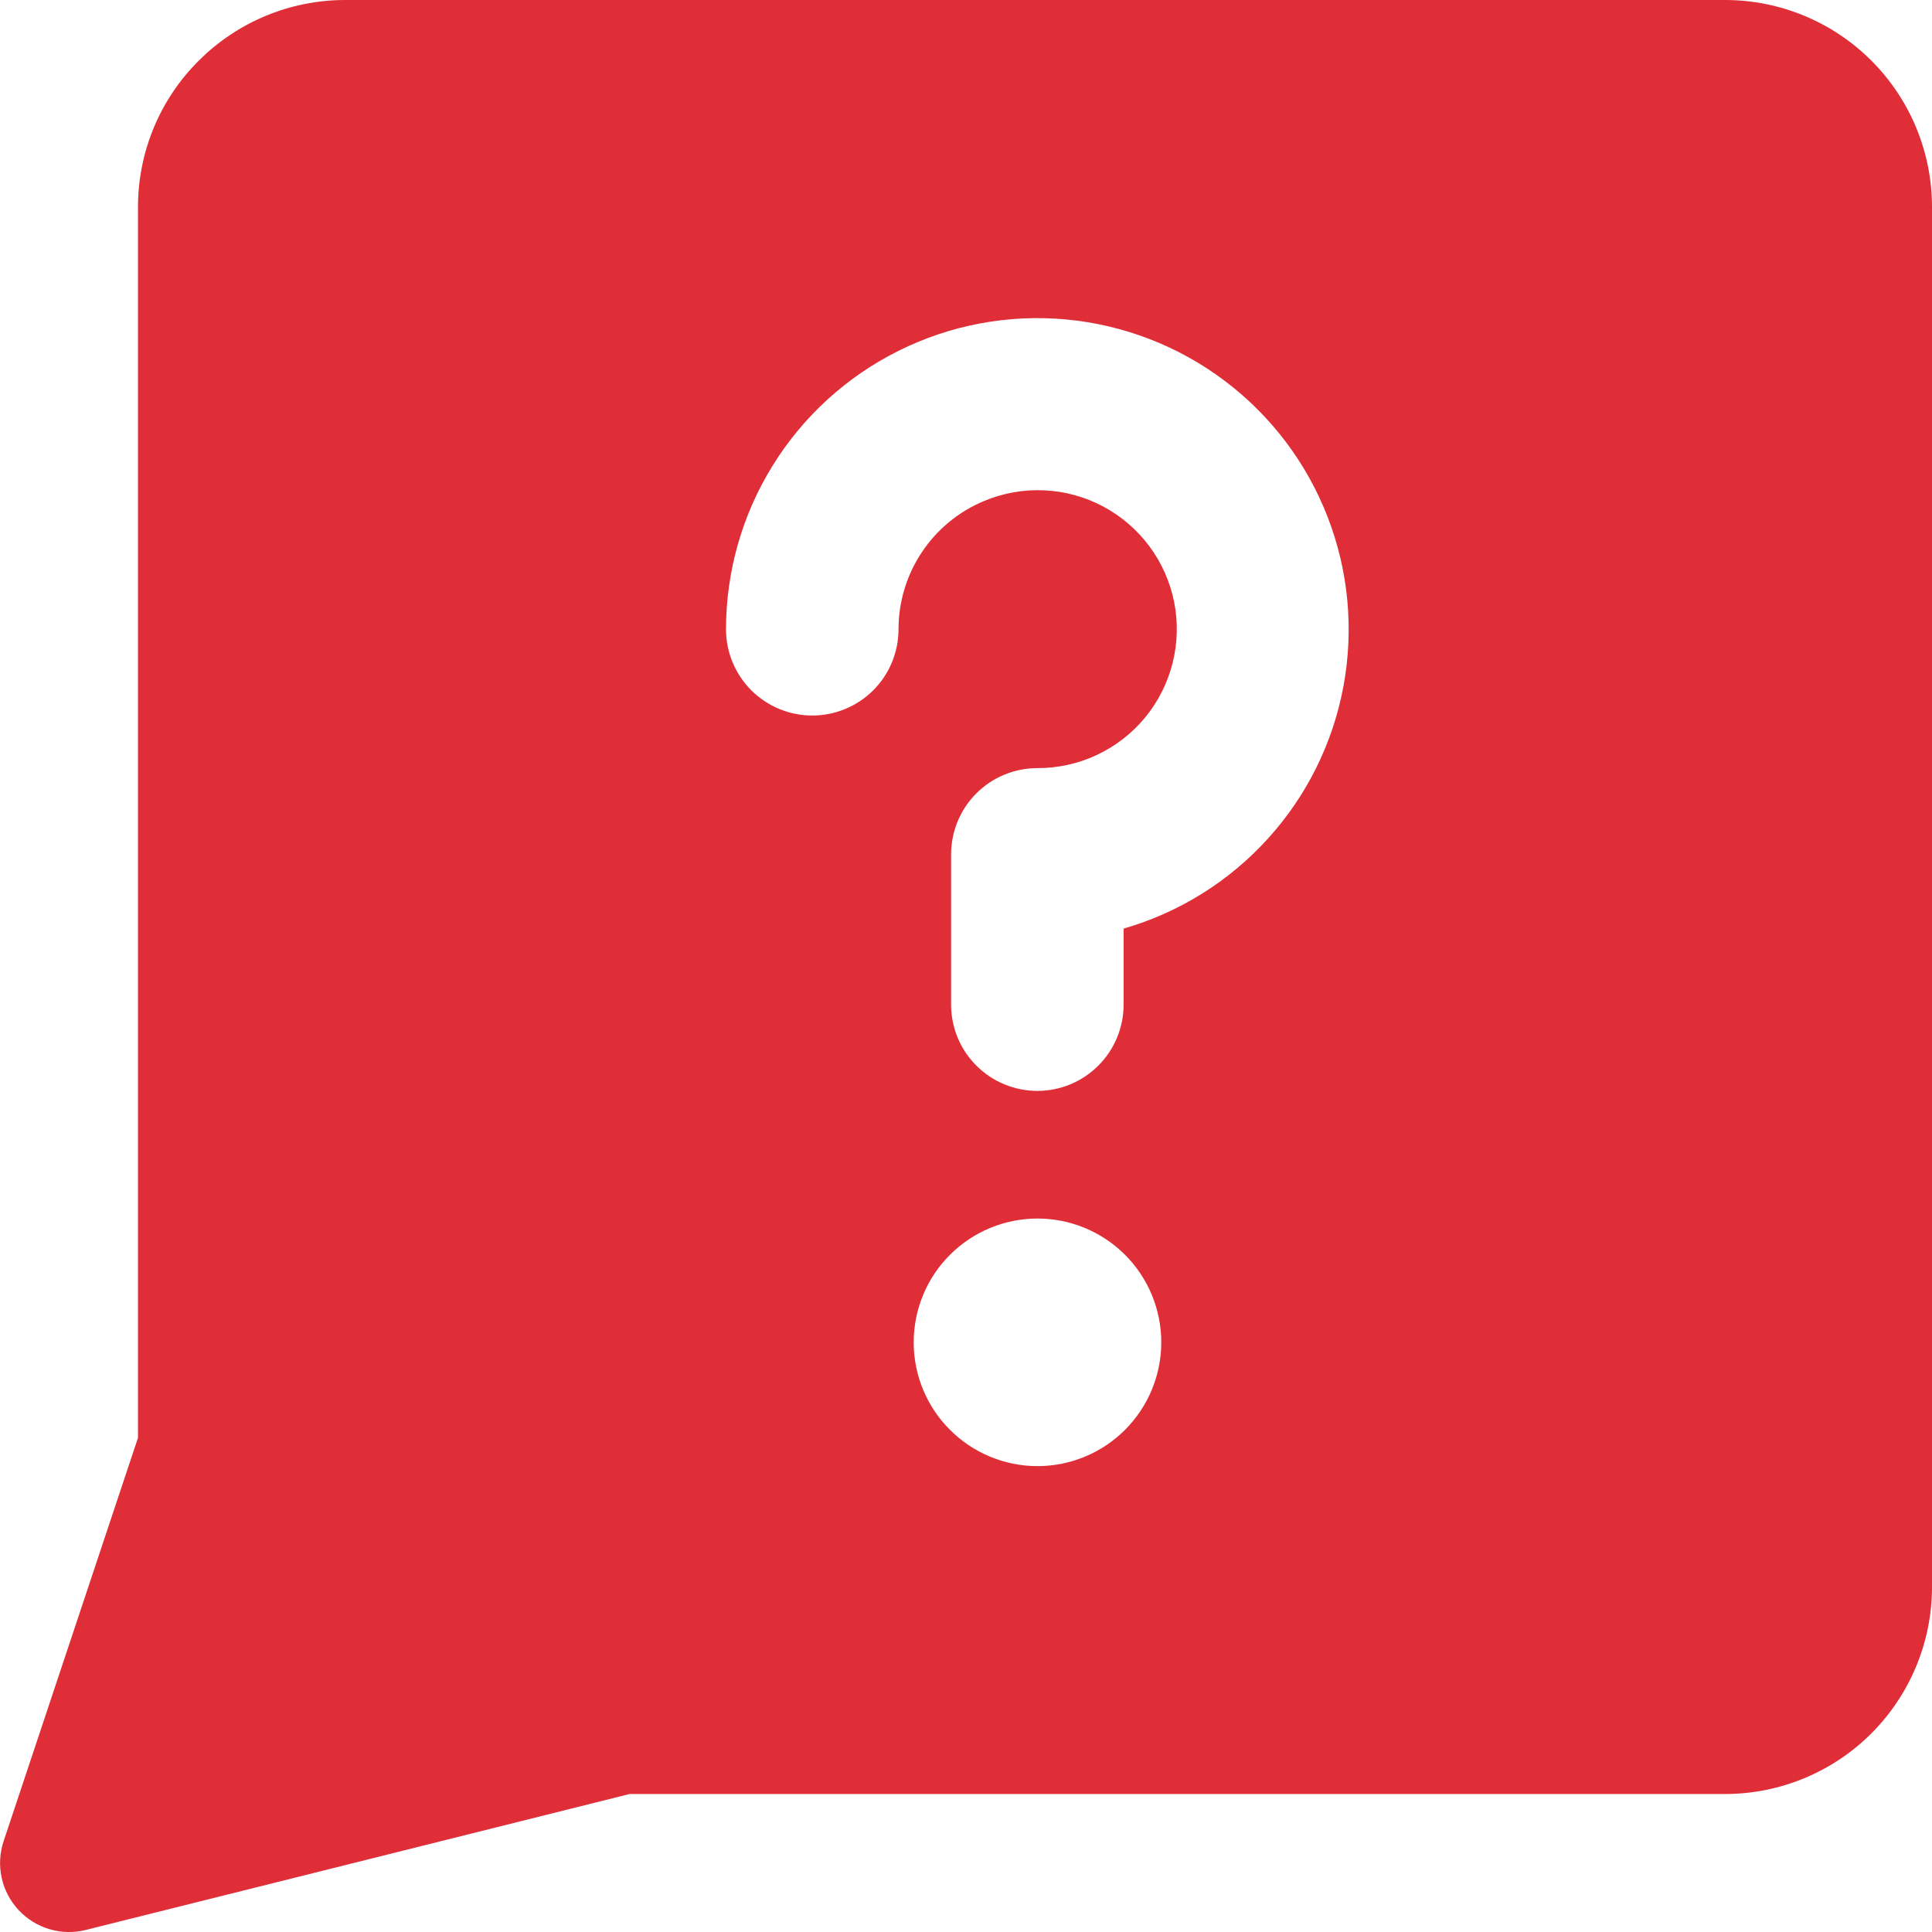 <svg width="45" height="45" viewBox="0 0 45 45" fill="none" xmlns="http://www.w3.org/2000/svg">
<path fill-rule="evenodd" clip-rule="evenodd" d="M4.629 1.414C5.532 0.51 6.757 0.001 8.036 0L40.179 0C41.457 0 42.684 0.508 43.588 1.412C44.492 2.316 45 3.543 45 4.821V36.964C45 38.243 44.492 39.469 43.588 40.374C42.684 41.278 41.457 41.786 40.179 41.786H14.664L1.999 44.952C1.72 45.022 1.427 45.016 1.151 44.934C0.875 44.852 0.626 44.697 0.43 44.485C0.234 44.274 0.098 44.014 0.038 43.733C-0.023 43.451 -0.007 43.158 0.084 42.885L3.214 33.49V4.821C3.214 3.542 3.722 2.314 4.629 1.414ZM22.924 11.668C23.367 11.483 23.845 11.398 24.324 11.421C24.803 11.443 25.271 11.571 25.694 11.797C26.118 12.022 26.485 12.339 26.771 12.724C27.058 13.109 27.254 13.552 27.348 14.023C27.442 14.493 27.429 14.978 27.312 15.443C27.195 15.908 26.977 16.342 26.672 16.712C26.367 17.082 25.983 17.38 25.549 17.584C25.115 17.788 24.641 17.892 24.162 17.891C23.629 17.891 23.118 18.102 22.741 18.479C22.364 18.856 22.153 19.367 22.153 19.9V23.4C22.153 23.933 22.364 24.444 22.741 24.82C23.118 25.197 23.629 25.409 24.162 25.409C24.695 25.409 25.206 25.197 25.582 24.82C25.959 24.444 26.171 23.933 26.171 23.4V21.629C27.465 21.256 28.631 20.529 29.535 19.53C30.44 18.532 31.049 17.301 31.293 15.976C31.537 14.651 31.408 13.284 30.918 12.028C30.429 10.773 29.6 9.679 28.523 8.868C27.447 8.058 26.166 7.563 24.824 7.44C23.482 7.317 22.133 7.57 20.927 8.172C19.721 8.773 18.706 9.698 17.997 10.844C17.287 11.989 16.911 13.31 16.91 14.657C16.91 15.19 17.122 15.701 17.499 16.078C17.875 16.454 18.387 16.666 18.919 16.666C19.452 16.666 19.963 16.454 20.34 16.078C20.717 15.701 20.928 15.19 20.928 14.657C20.928 14.017 21.118 13.392 21.473 12.86C21.828 12.328 22.333 11.913 22.924 11.668ZM24.162 34.149C23.397 34.148 22.665 33.843 22.125 33.302C21.584 32.761 21.281 32.028 21.282 31.264C21.282 30.499 21.586 29.766 22.127 29.226C22.668 28.686 23.401 28.382 24.165 28.382C24.929 28.382 25.663 28.686 26.203 29.226C26.744 29.766 27.048 30.499 27.048 31.264C27.049 32.028 26.745 32.761 26.206 33.302C25.665 33.843 24.933 34.148 24.168 34.149H24.162Z" fill="#DF2E38"/>
</svg>
